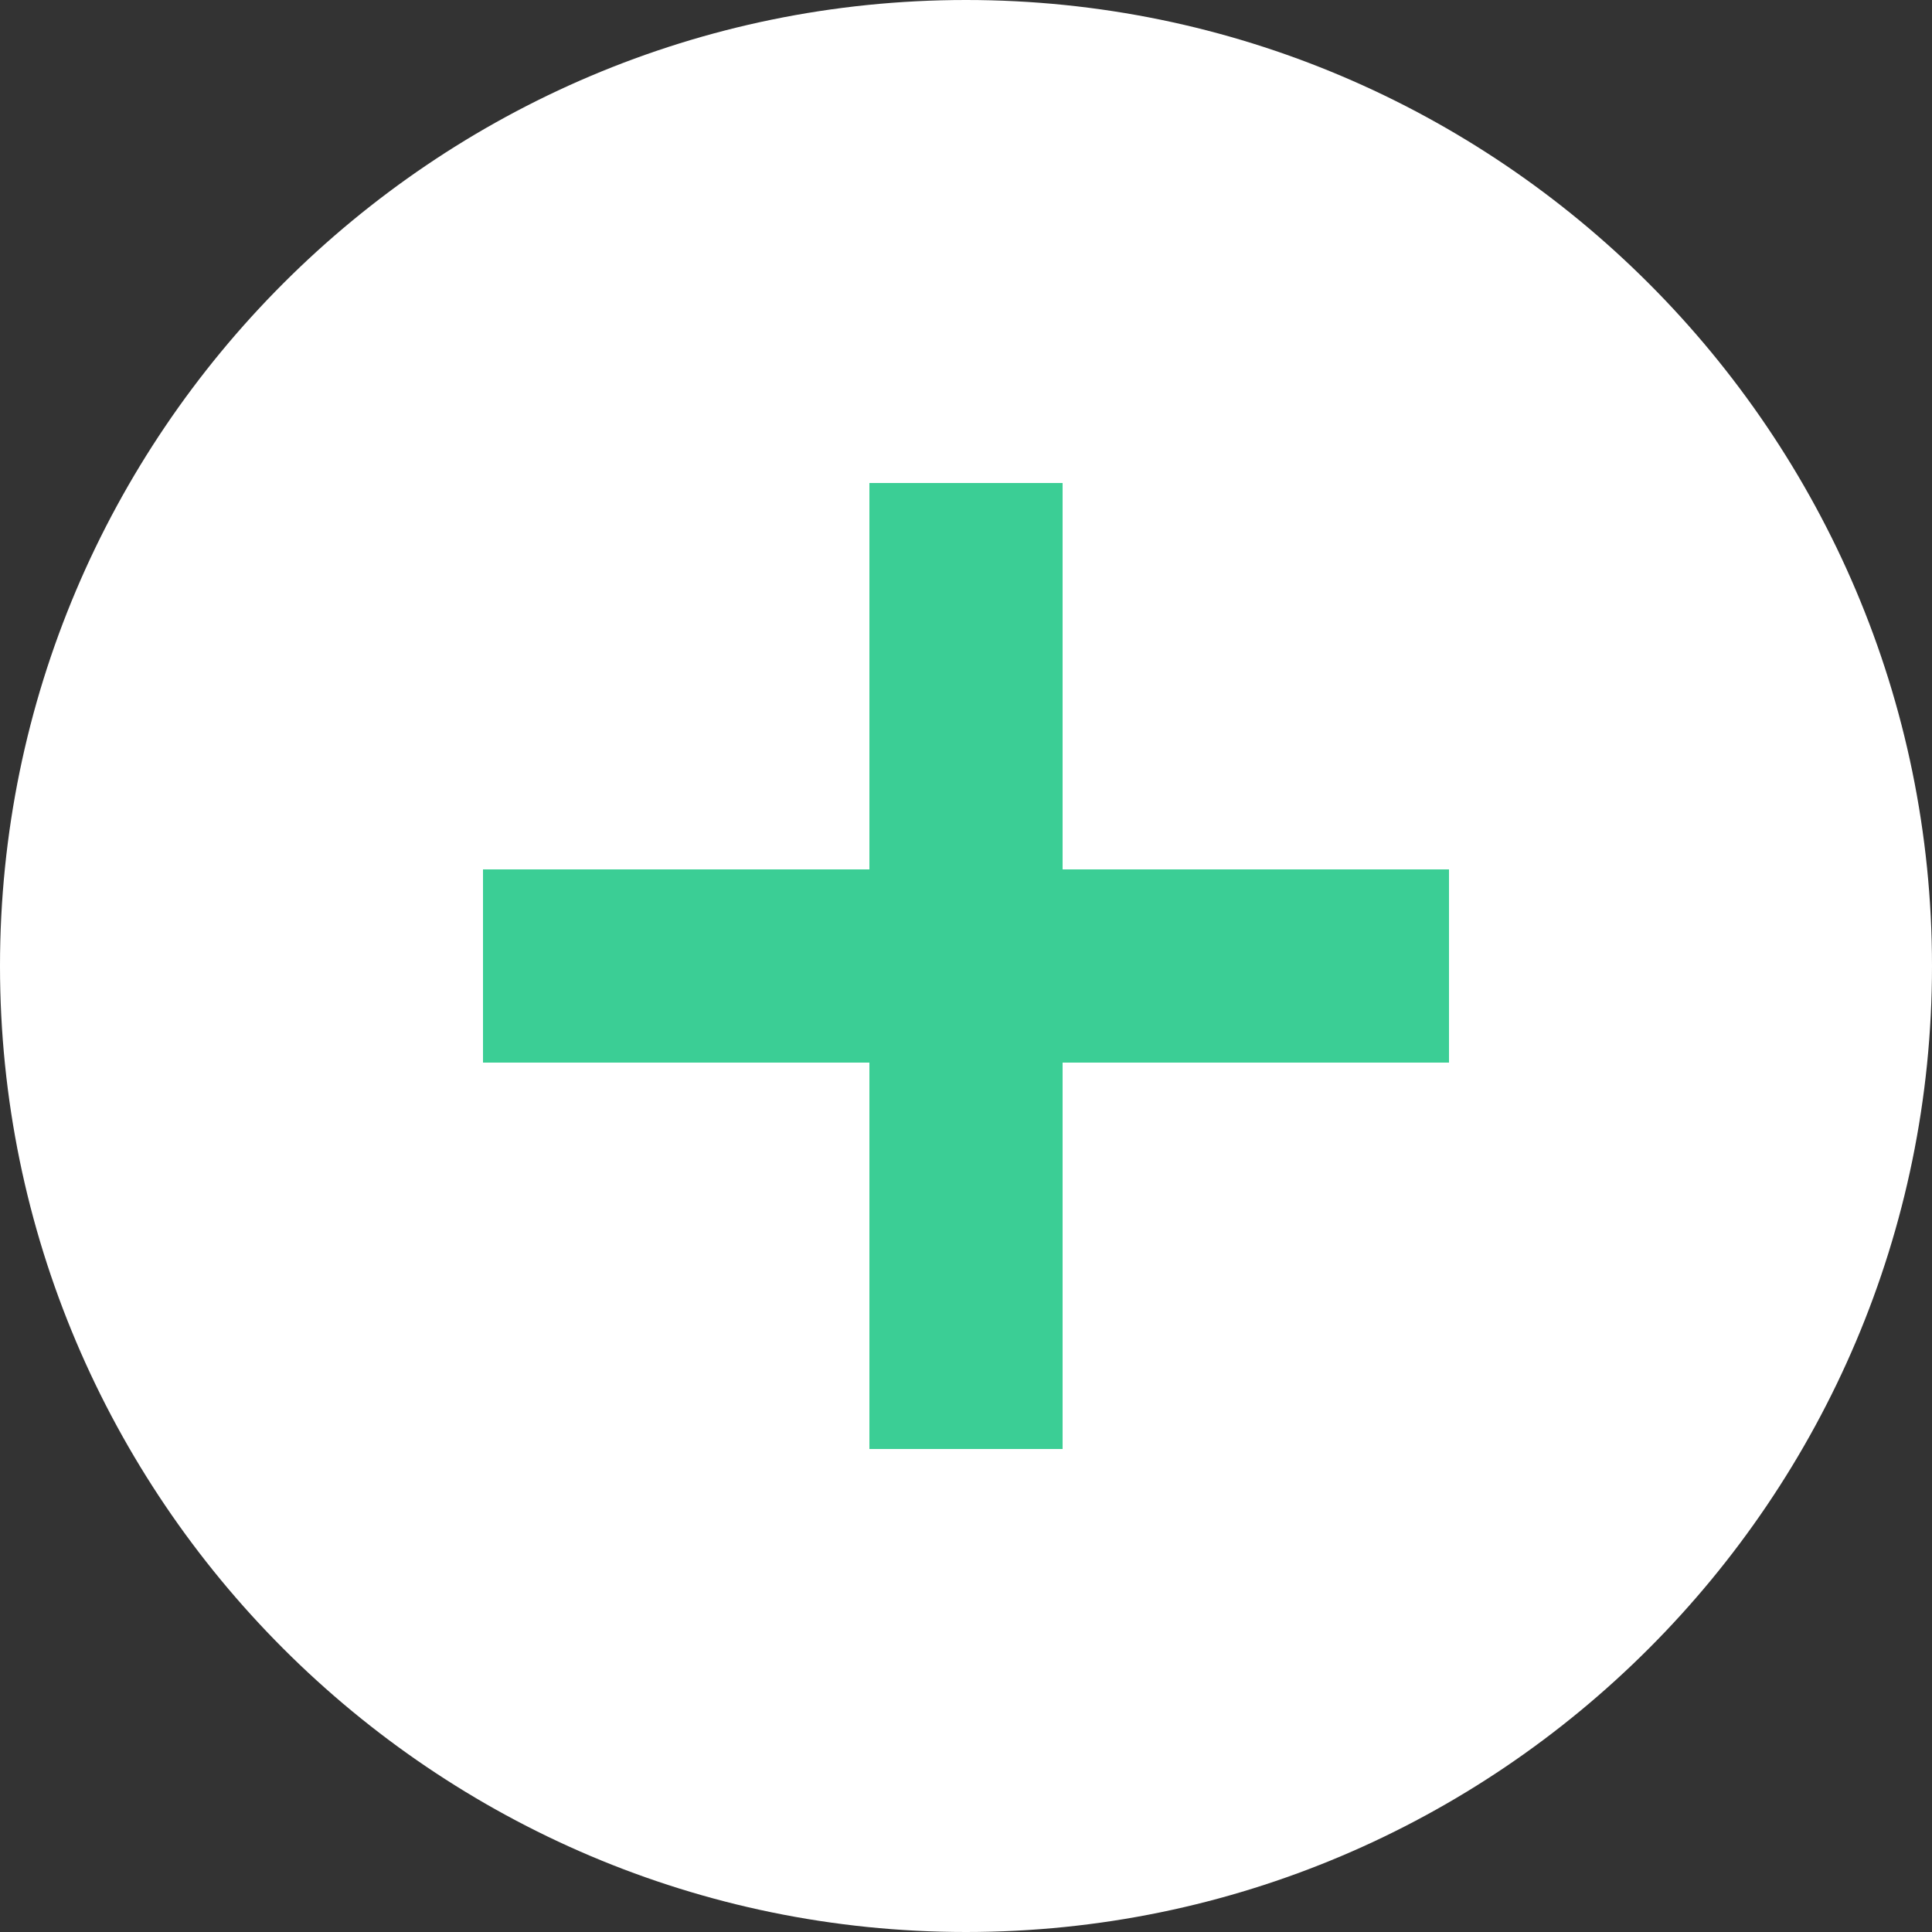 <?xml version="1.0" encoding="UTF-8"?>
<svg width="20px" height="20px" viewBox="0 0 20 20" version="1.1" xmlns="http://www.w3.org/2000/svg" xmlns:xlink="http://www.w3.org/1999/xlink">
    <rect x="0" y="0" width="20" height="20" fill="#333333" stroke="none"/>
    <!-- Generator: Sketch 51.2 (57519) - http://www.bohemiancoding.com/sketch -->
    <title>Group</title>
    <desc>Created with Sketch.</desc>
    <defs></defs>
    <g id="Page-1" stroke="none" stroke-width="1" fill="none" fill-rule="evenodd">
        <g id="Group" fill-rule="nonzero">
            <g id="icon-newpage" fill="#FFFFFF">
                <path d="M10,0 C4.488,0 0,4.488 0,10 C0,15.512 4.488,20 10,20 C15.512,20 20,15.512 20,10 C20,4.488 15.512,0 10,0 Z M14.4,10.4 L10.4,10.4 L10.4,14.4 L9.6,14.4 L9.6,10.4 L5.6,10.4 L5.6,9.6 L9.6,9.6 L9.6,5.6 L10.4,5.6 L10.4,9.6 L14.4,9.6 L14.4,10.4 Z" id="Plus_Circle"></path>
            </g>
            <path d="M5.5,9.5 L14.5,9.5" id="Line" stroke="#3BCE95" stroke-linecap="square"></path>
            <path d="M5.5,10.5 L14.5,10.5" id="Line-2" stroke="#3BCE95" stroke-linecap="square"></path>
            <path d="M9.5,5.5 L9.5,14.5" id="Line-3" stroke="#3BCE95" stroke-linecap="square"></path>
            <path d="M10.5,5.5 L10.5,14.5" id="Line-4" stroke="#3BCE95" stroke-linecap="square"></path>
        </g>
    </g>
</svg>